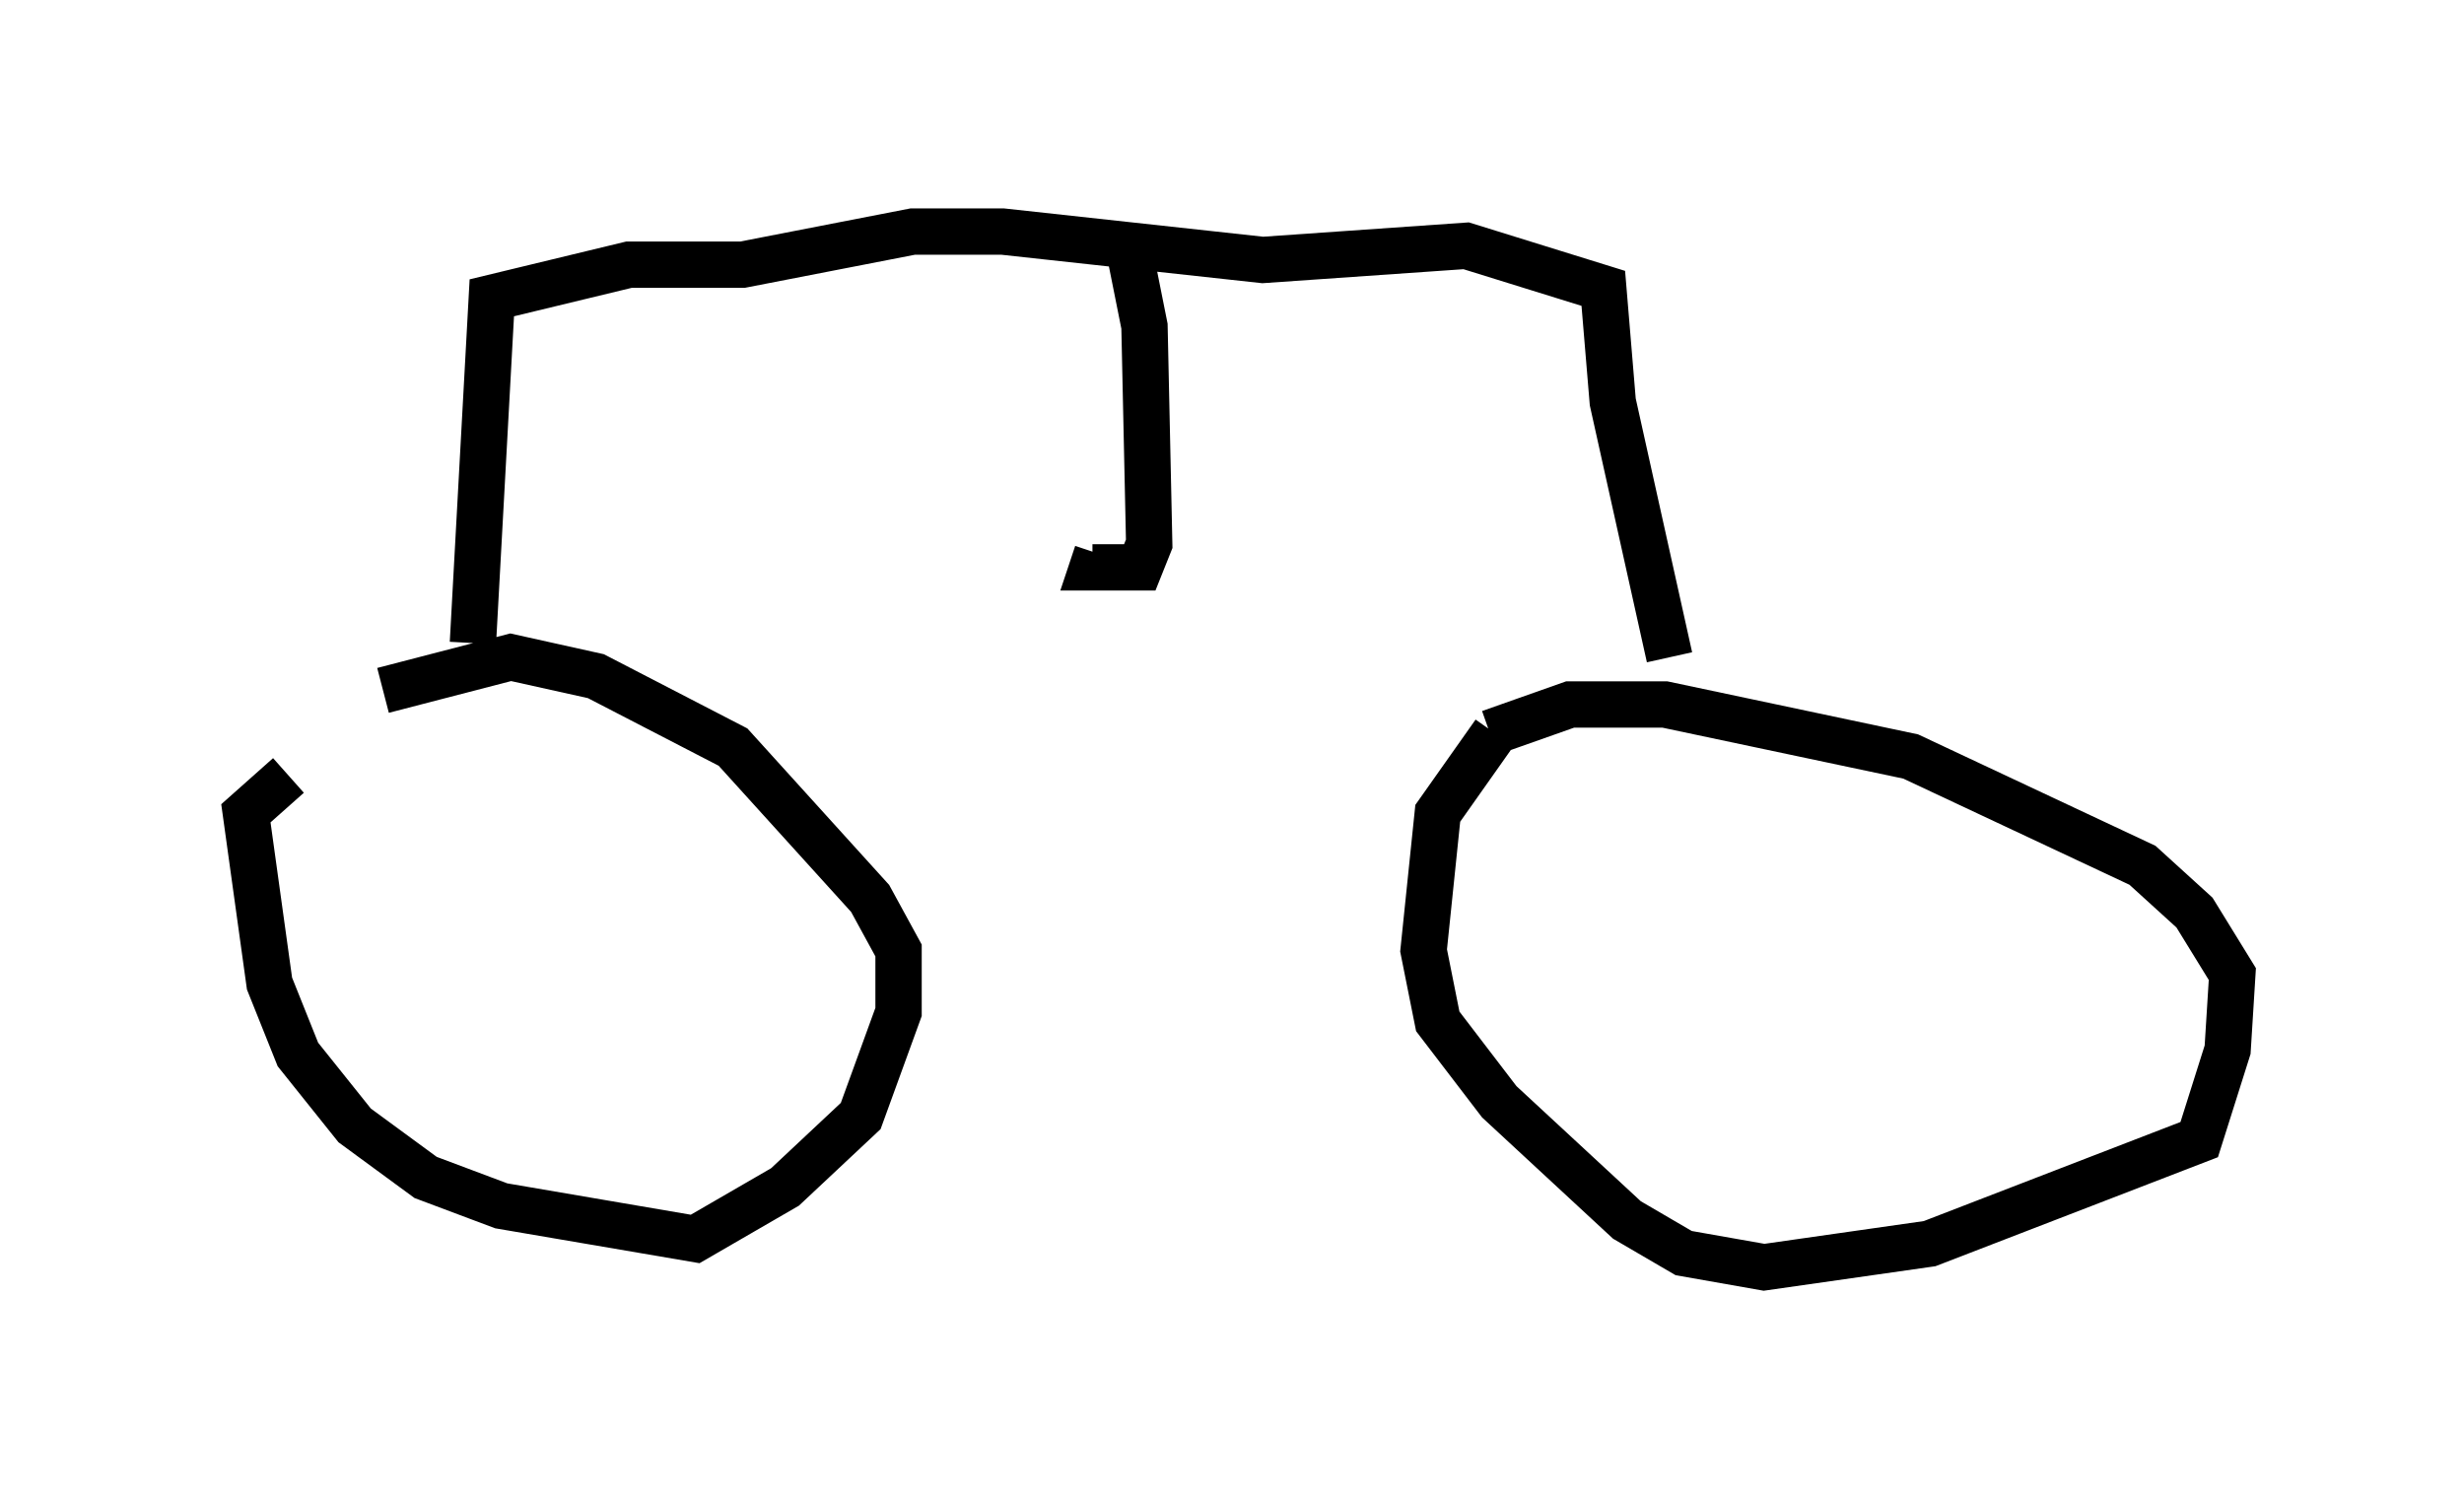 <?xml version="1.0" encoding="utf-8" ?>
<svg baseProfile="full" height="32.356" version="1.1" width="53.182" xmlns="http://www.w3.org/2000/svg" xmlns:ev="http://www.w3.org/2001/xml-events" xmlns:xlink="http://www.w3.org/1999/xlink"><defs /><rect fill="white" height="32.356" width="53.182" x="0" y="0" /><path d="M5, 16.74 m3.267, -1.838 l2.756, -0.715 1.838, 0.408 l2.96, 1.531 2.96, 3.267 l0.613, 1.123 0.0, 1.327 l-0.817, 2.246 -1.633, 1.531 l-1.94, 1.123 -4.185, -0.715 l-1.633, -0.613 -1.531, -1.123 l-1.225, -1.531 -0.613, -1.531 l-0.51, -3.675 0.919, -0.817 m25.929, -0.919 l1.735, -0.613 2.042, 0.0 l5.308, 1.123 5.002, 2.348 l1.123, 1.021 0.817, 1.327 l-0.102, 1.633 -0.613, 1.94 l-5.819, 2.246 -3.573, 0.51 l-1.735, -0.306 -1.225, -0.715 l-2.756, -2.552 -1.327, -1.735 l-0.306, -1.531 0.306, -2.96 l1.225, -1.735 m-22.05, -1.94 l0.408, -7.452 2.96, -0.715 l2.45, 0.0 3.675, -0.715 l1.94, 0.0 5.615, 0.613 l4.39, -0.306 2.96, 0.919 l0.204, 2.45 1.225, 5.513 m-11.638, -8.677 l0.306, 1.531 0.102, 4.696 l-0.204, 0.51 -1.021, 0.0 l0.102, -0.306 " fill="none" stroke="black" stroke-width="1" /></svg>